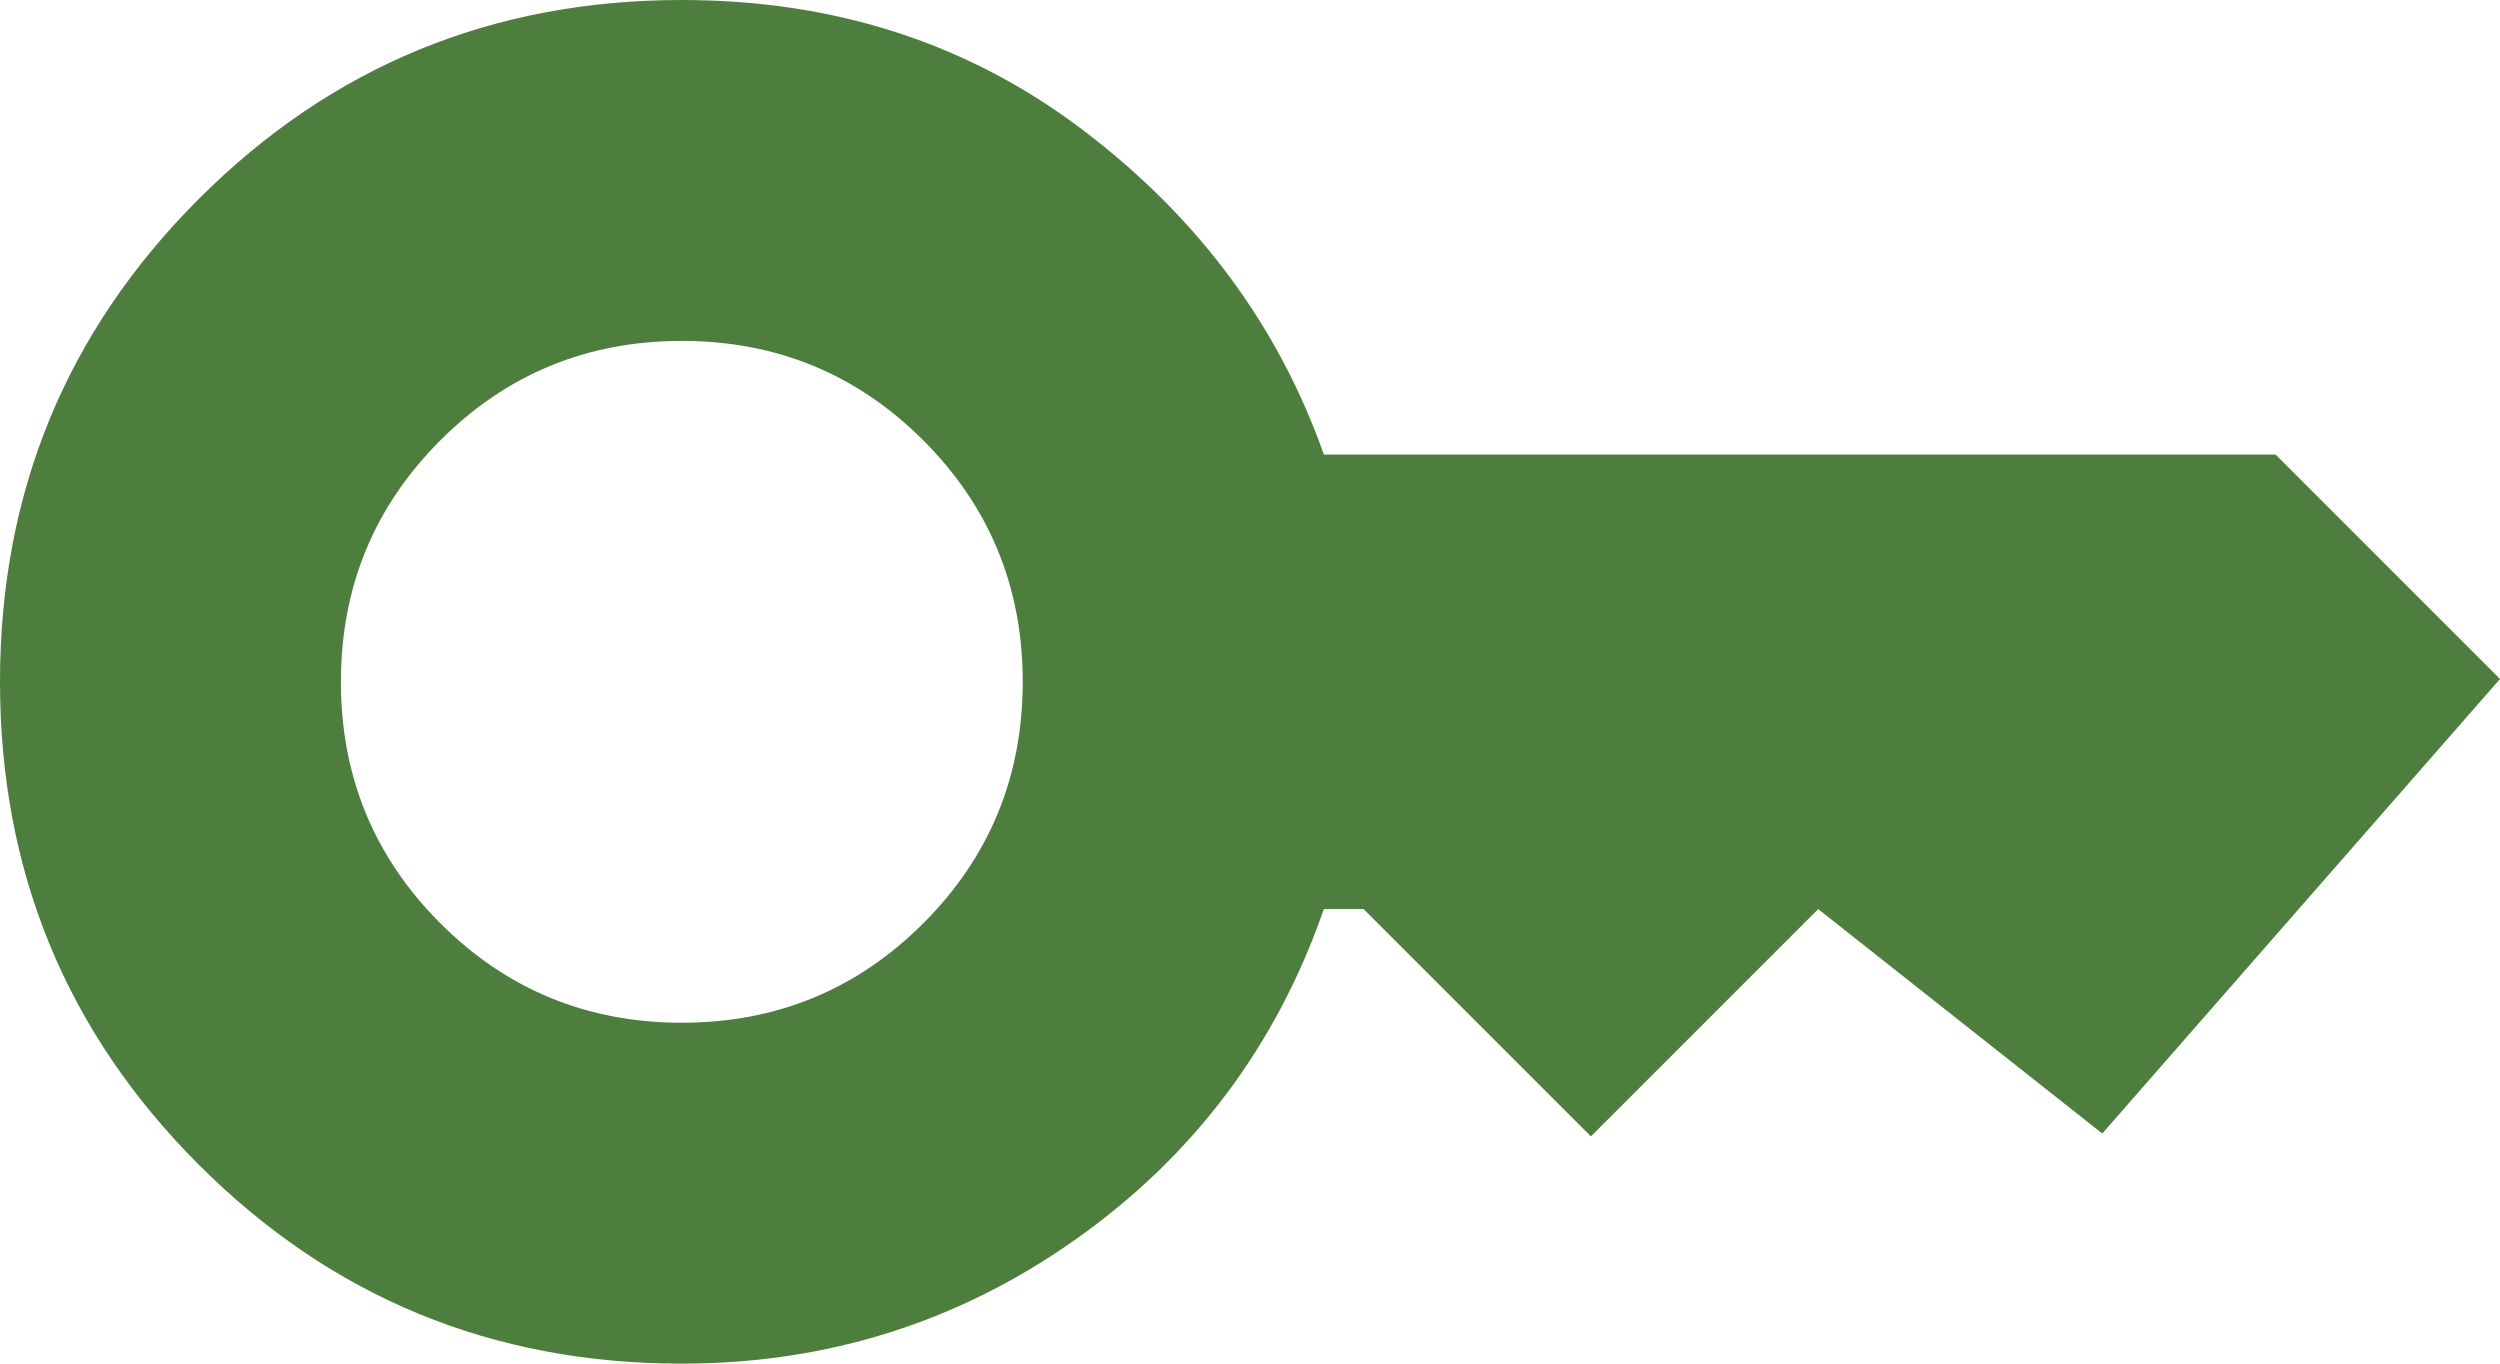 <svg width="22" height="12" viewBox="0 0 22 12" fill="none" xmlns="http://www.w3.org/2000/svg">
<path d="M6 9C6.833 9 7.542 8.708 8.125 8.125C8.708 7.542 9 6.833 9 6C9 5.167 8.708 4.458 8.125 3.875C7.542 3.292 6.833 3 6 3C5.167 3 4.458 3.292 3.875 3.875C3.292 4.458 3 5.167 3 6C3 6.833 3.292 7.542 3.875 8.125C4.458 8.708 5.167 9 6 9ZM6 12C4.333 12 2.917 11.417 1.75 10.25C0.583 9.083 0 7.667 0 6C0 4.333 0.583 2.917 1.75 1.75C2.917 0.583 4.333 0 6 0C7.35 0 8.529 0.383 9.537 1.15C10.546 1.917 11.25 2.867 11.65 4H20.025L22 5.975L18.5 9.975L16 8L14 10L12 8H11.65C11.233 9.2 10.508 10.167 9.475 10.9C8.442 11.633 7.283 12 6 12Z" fill="#4D7E3E"/>
</svg>
